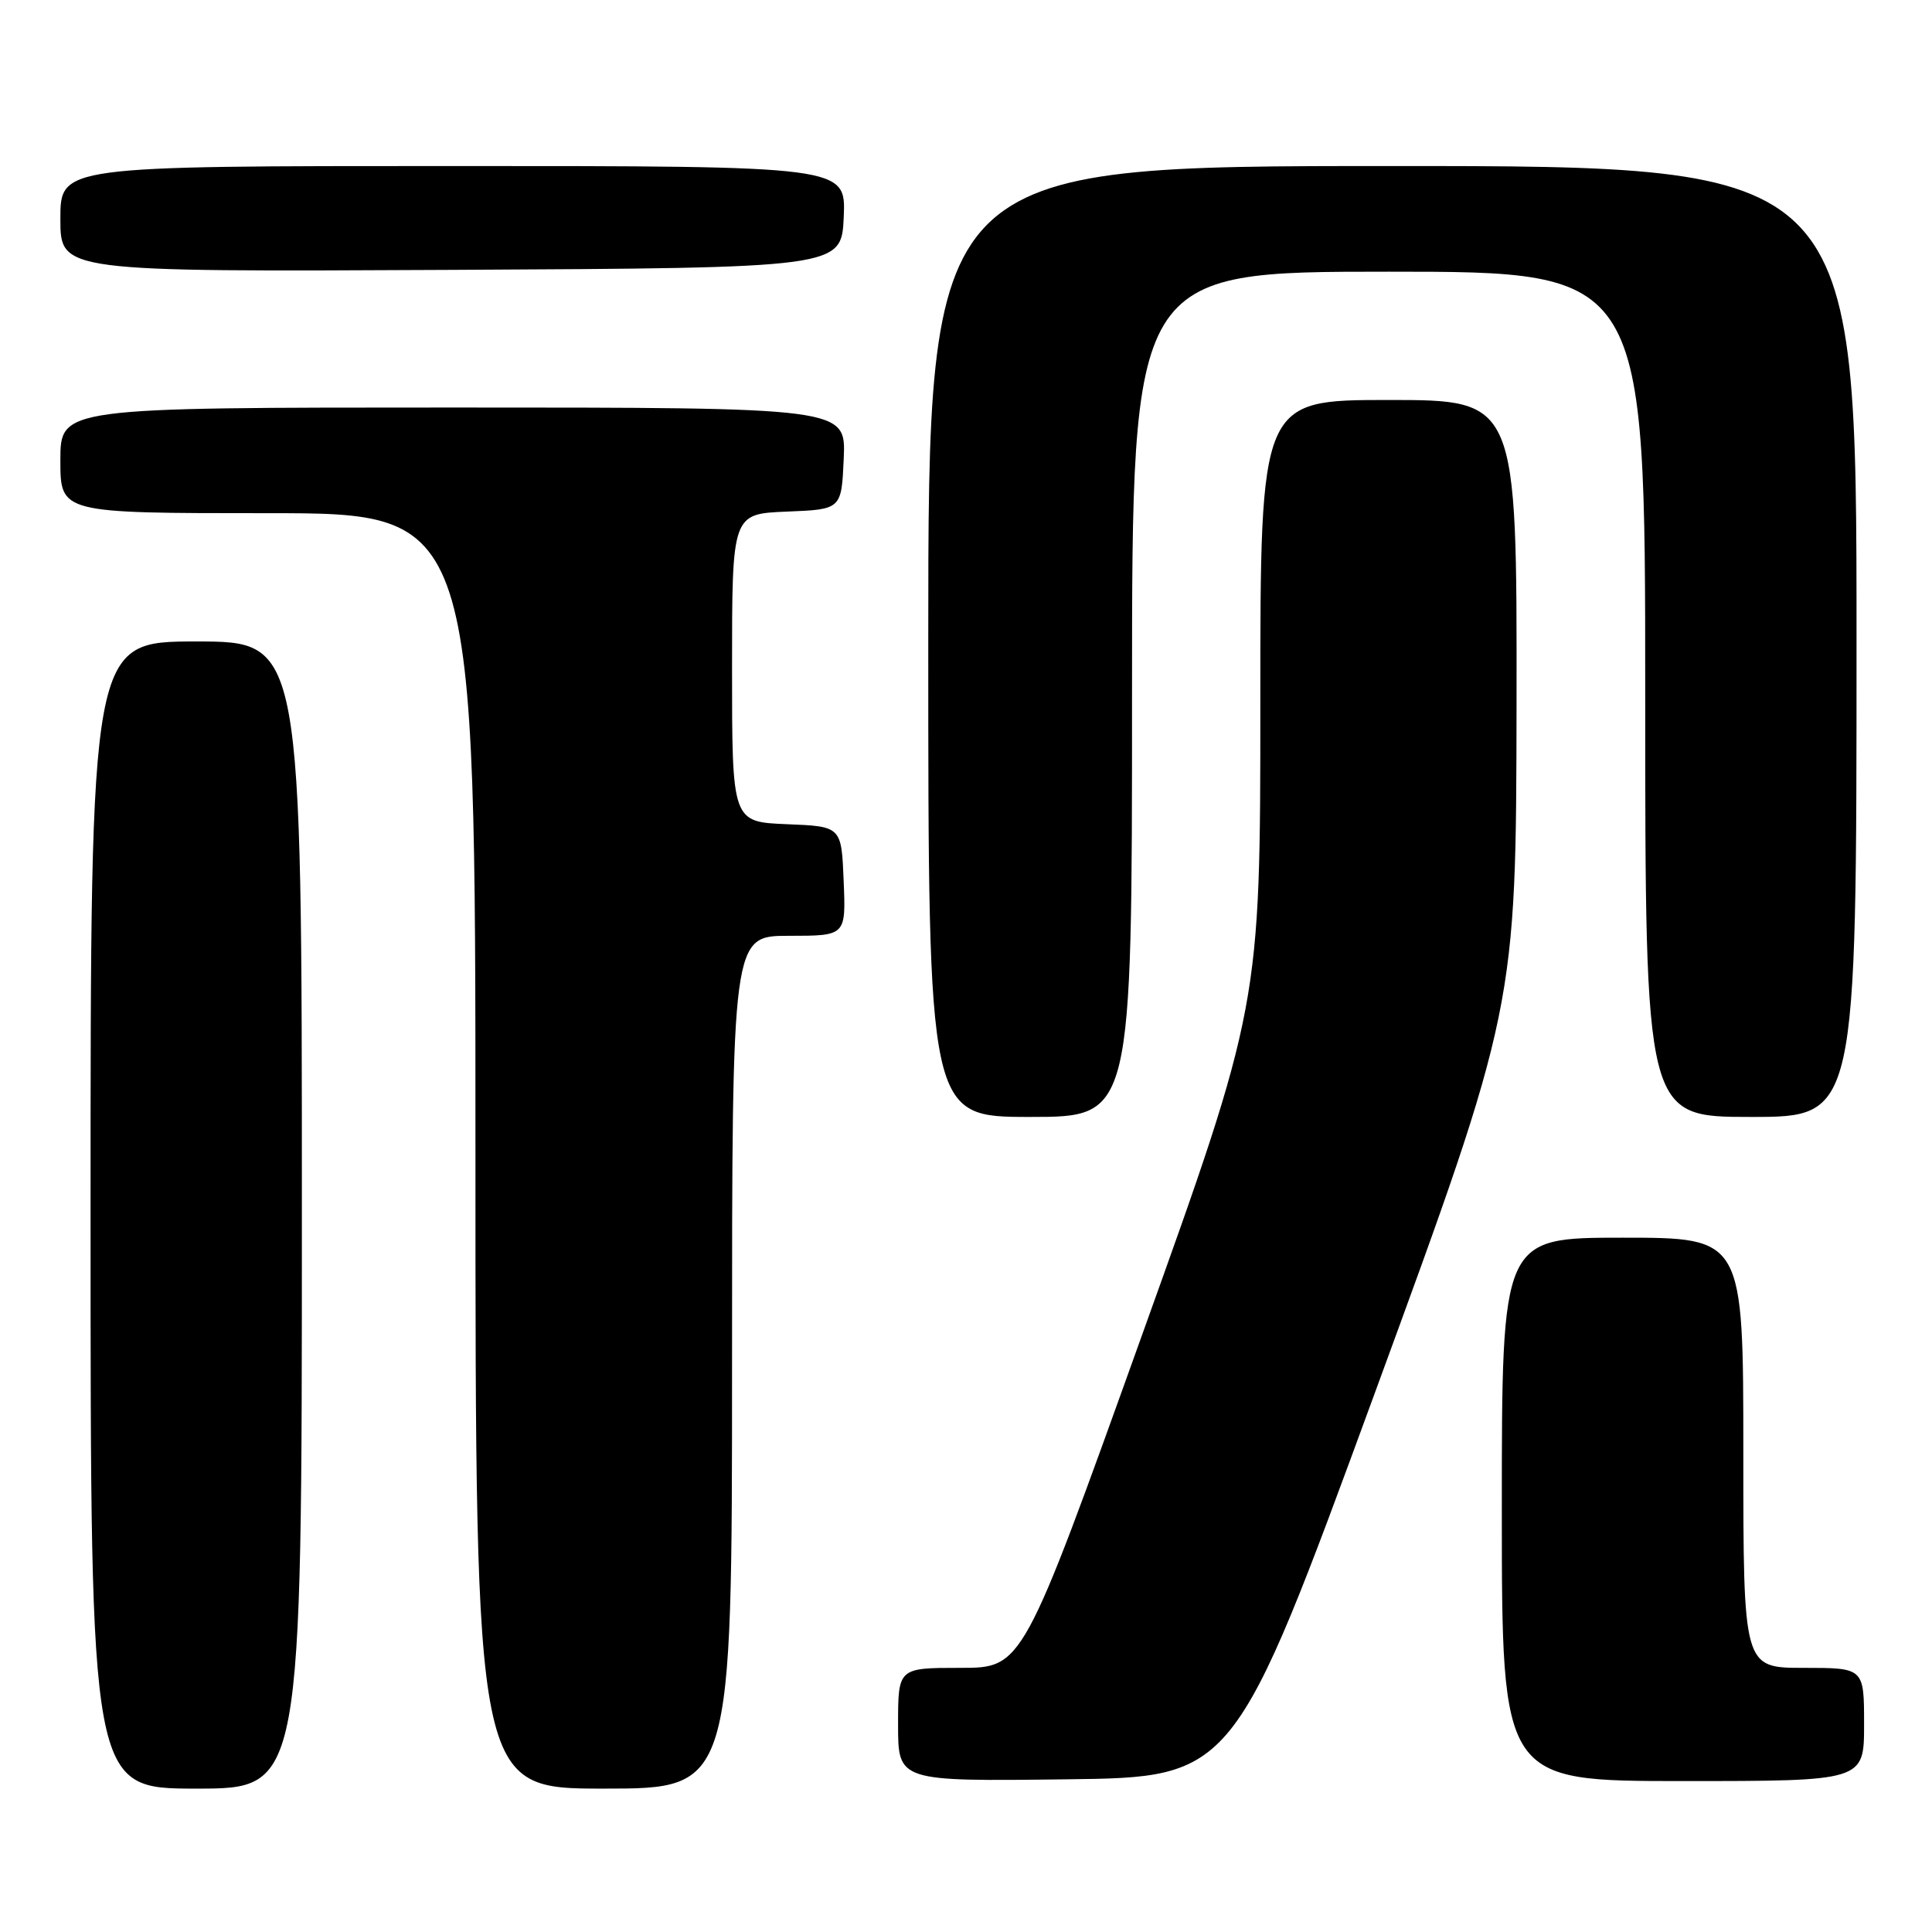 <?xml version="1.0" encoding="UTF-8" standalone="no"?>
<!DOCTYPE svg PUBLIC "-//W3C//DTD SVG 1.1//EN" "http://www.w3.org/Graphics/SVG/1.1/DTD/svg11.dtd" >
<svg xmlns="http://www.w3.org/2000/svg" xmlns:xlink="http://www.w3.org/1999/xlink" version="1.1" viewBox="0 0 256 256">
 <g >
 <path fill="currentColor"
d=" M 40.00 161.00 C 40.00 85.00 40.00 85.00 26.00 85.00 C 12.00 85.00 12.00 85.00 12.00 161.00 C 12.00 237.00 12.00 237.00 26.00 237.00 C 40.00 237.00 40.00 237.00 40.00 161.00 Z  M 97.00 180.50 C 97.00 124.00 97.00 124.00 104.54 124.00 C 112.09 124.00 112.09 124.00 111.79 116.75 C 111.50 109.50 111.50 109.50 104.25 109.21 C 97.00 108.91 97.00 108.91 97.00 88.50 C 97.00 68.09 97.00 68.09 104.25 67.79 C 111.50 67.50 111.50 67.50 111.80 60.75 C 112.09 54.00 112.09 54.00 60.05 54.00 C 8.00 54.00 8.00 54.00 8.00 61.00 C 8.00 68.00 8.00 68.00 35.50 68.00 C 63.00 68.00 63.00 68.00 63.00 152.50 C 63.00 237.00 63.00 237.00 80.00 237.00 C 97.00 237.00 97.00 237.00 97.00 180.50 Z  M 182.20 184.50 C 200.89 133.50 200.89 133.50 200.95 93.25 C 201.00 53.00 201.00 53.00 184.00 53.00 C 167.00 53.00 167.00 53.00 167.00 93.11 C 167.00 133.23 167.00 133.23 151.25 177.11 C 135.50 221.00 135.50 221.00 127.25 221.00 C 119.00 221.00 119.00 221.00 119.00 228.52 C 119.00 236.04 119.00 236.04 141.25 235.77 C 163.50 235.50 163.50 235.50 182.20 184.50 Z  M 247.00 228.50 C 247.00 221.00 247.00 221.00 239.00 221.00 C 231.00 221.00 231.00 221.00 231.00 192.50 C 231.00 164.00 231.00 164.00 215.00 164.00 C 199.00 164.00 199.00 164.00 199.00 200.00 C 199.00 236.00 199.00 236.00 223.00 236.00 C 247.00 236.00 247.00 236.00 247.00 228.50 Z  M 150.00 92.00 C 150.00 36.00 150.00 36.00 184.00 36.00 C 218.00 36.00 218.00 36.00 218.00 92.00 C 218.00 148.00 218.00 148.00 232.00 148.00 C 246.00 148.00 246.00 148.00 246.00 85.00 C 246.00 22.00 246.00 22.00 184.50 22.00 C 123.00 22.00 123.00 22.00 123.00 85.00 C 123.00 148.00 123.00 148.00 136.50 148.00 C 150.00 148.00 150.00 148.00 150.00 92.00 Z  M 111.80 28.75 C 112.09 22.00 112.09 22.00 60.05 22.00 C 8.00 22.00 8.00 22.00 8.00 29.01 C 8.00 36.02 8.00 36.02 59.75 35.76 C 111.50 35.50 111.50 35.50 111.80 28.75 Z "/>
</g>
</svg>